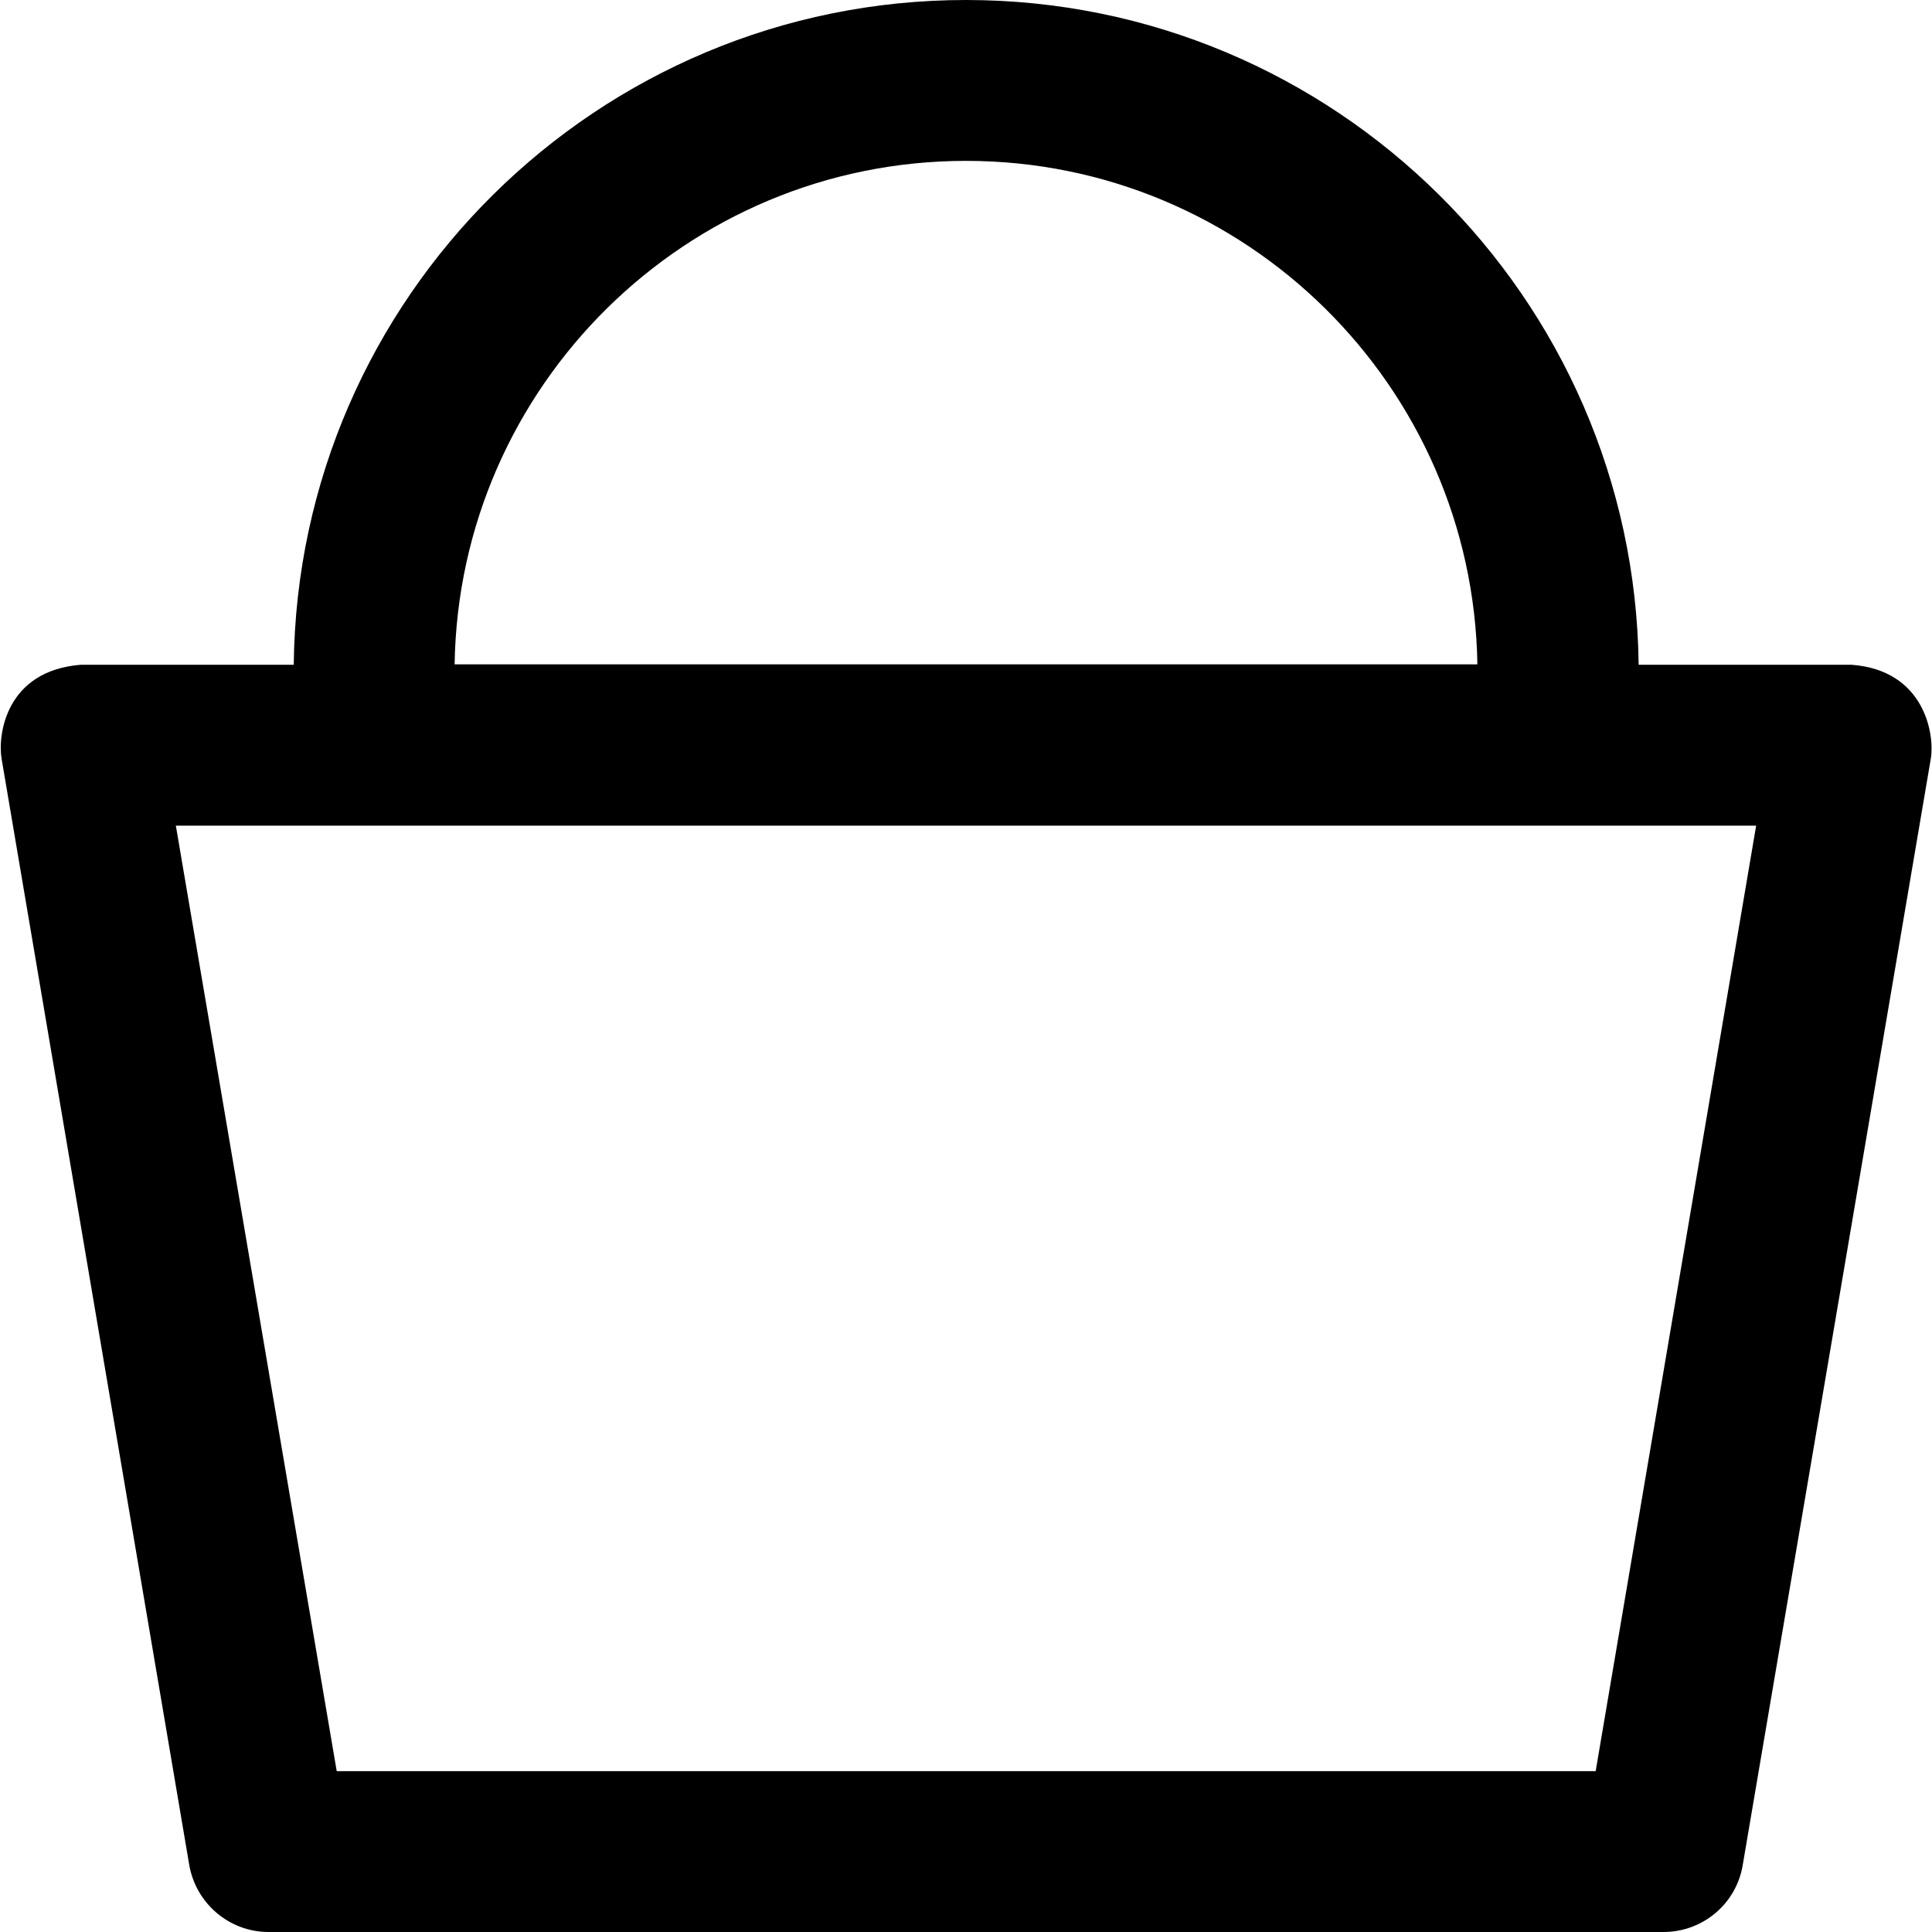 <!-- Generated by IcoMoon.io -->
<svg version="1.1" xmlns="http://www.w3.org/2000/svg" width="1024" height="1024" viewBox="0 0 1024 1024">
<title></title>
<g id="icomoon-ignore">
</g>
<path d="M981.368 352.34h-112.849c-2.299-194.769-161.332-352.34-356.519-352.34s-354.22 157.571-356.31 352.34h-112.849c-39.915 3.135-44.095 37.407-42.005 49.737l99.474 586.397c3.553 20.48 21.316 35.527 42.005 35.527h739.37c20.898 0 38.661-15.047 42.005-35.527l99.683-586.397c2.090-12.33-2.926-46.811-42.005-49.737zM512 85.264c148.167 0 268.748 119.327 271.047 266.867h-542.093c2.299-147.54 122.88-266.867 271.047-266.867zM845.74 938.736h-667.272l-85.264-501.133h837.59l-85.055 501.133z"></path>
</svg>
